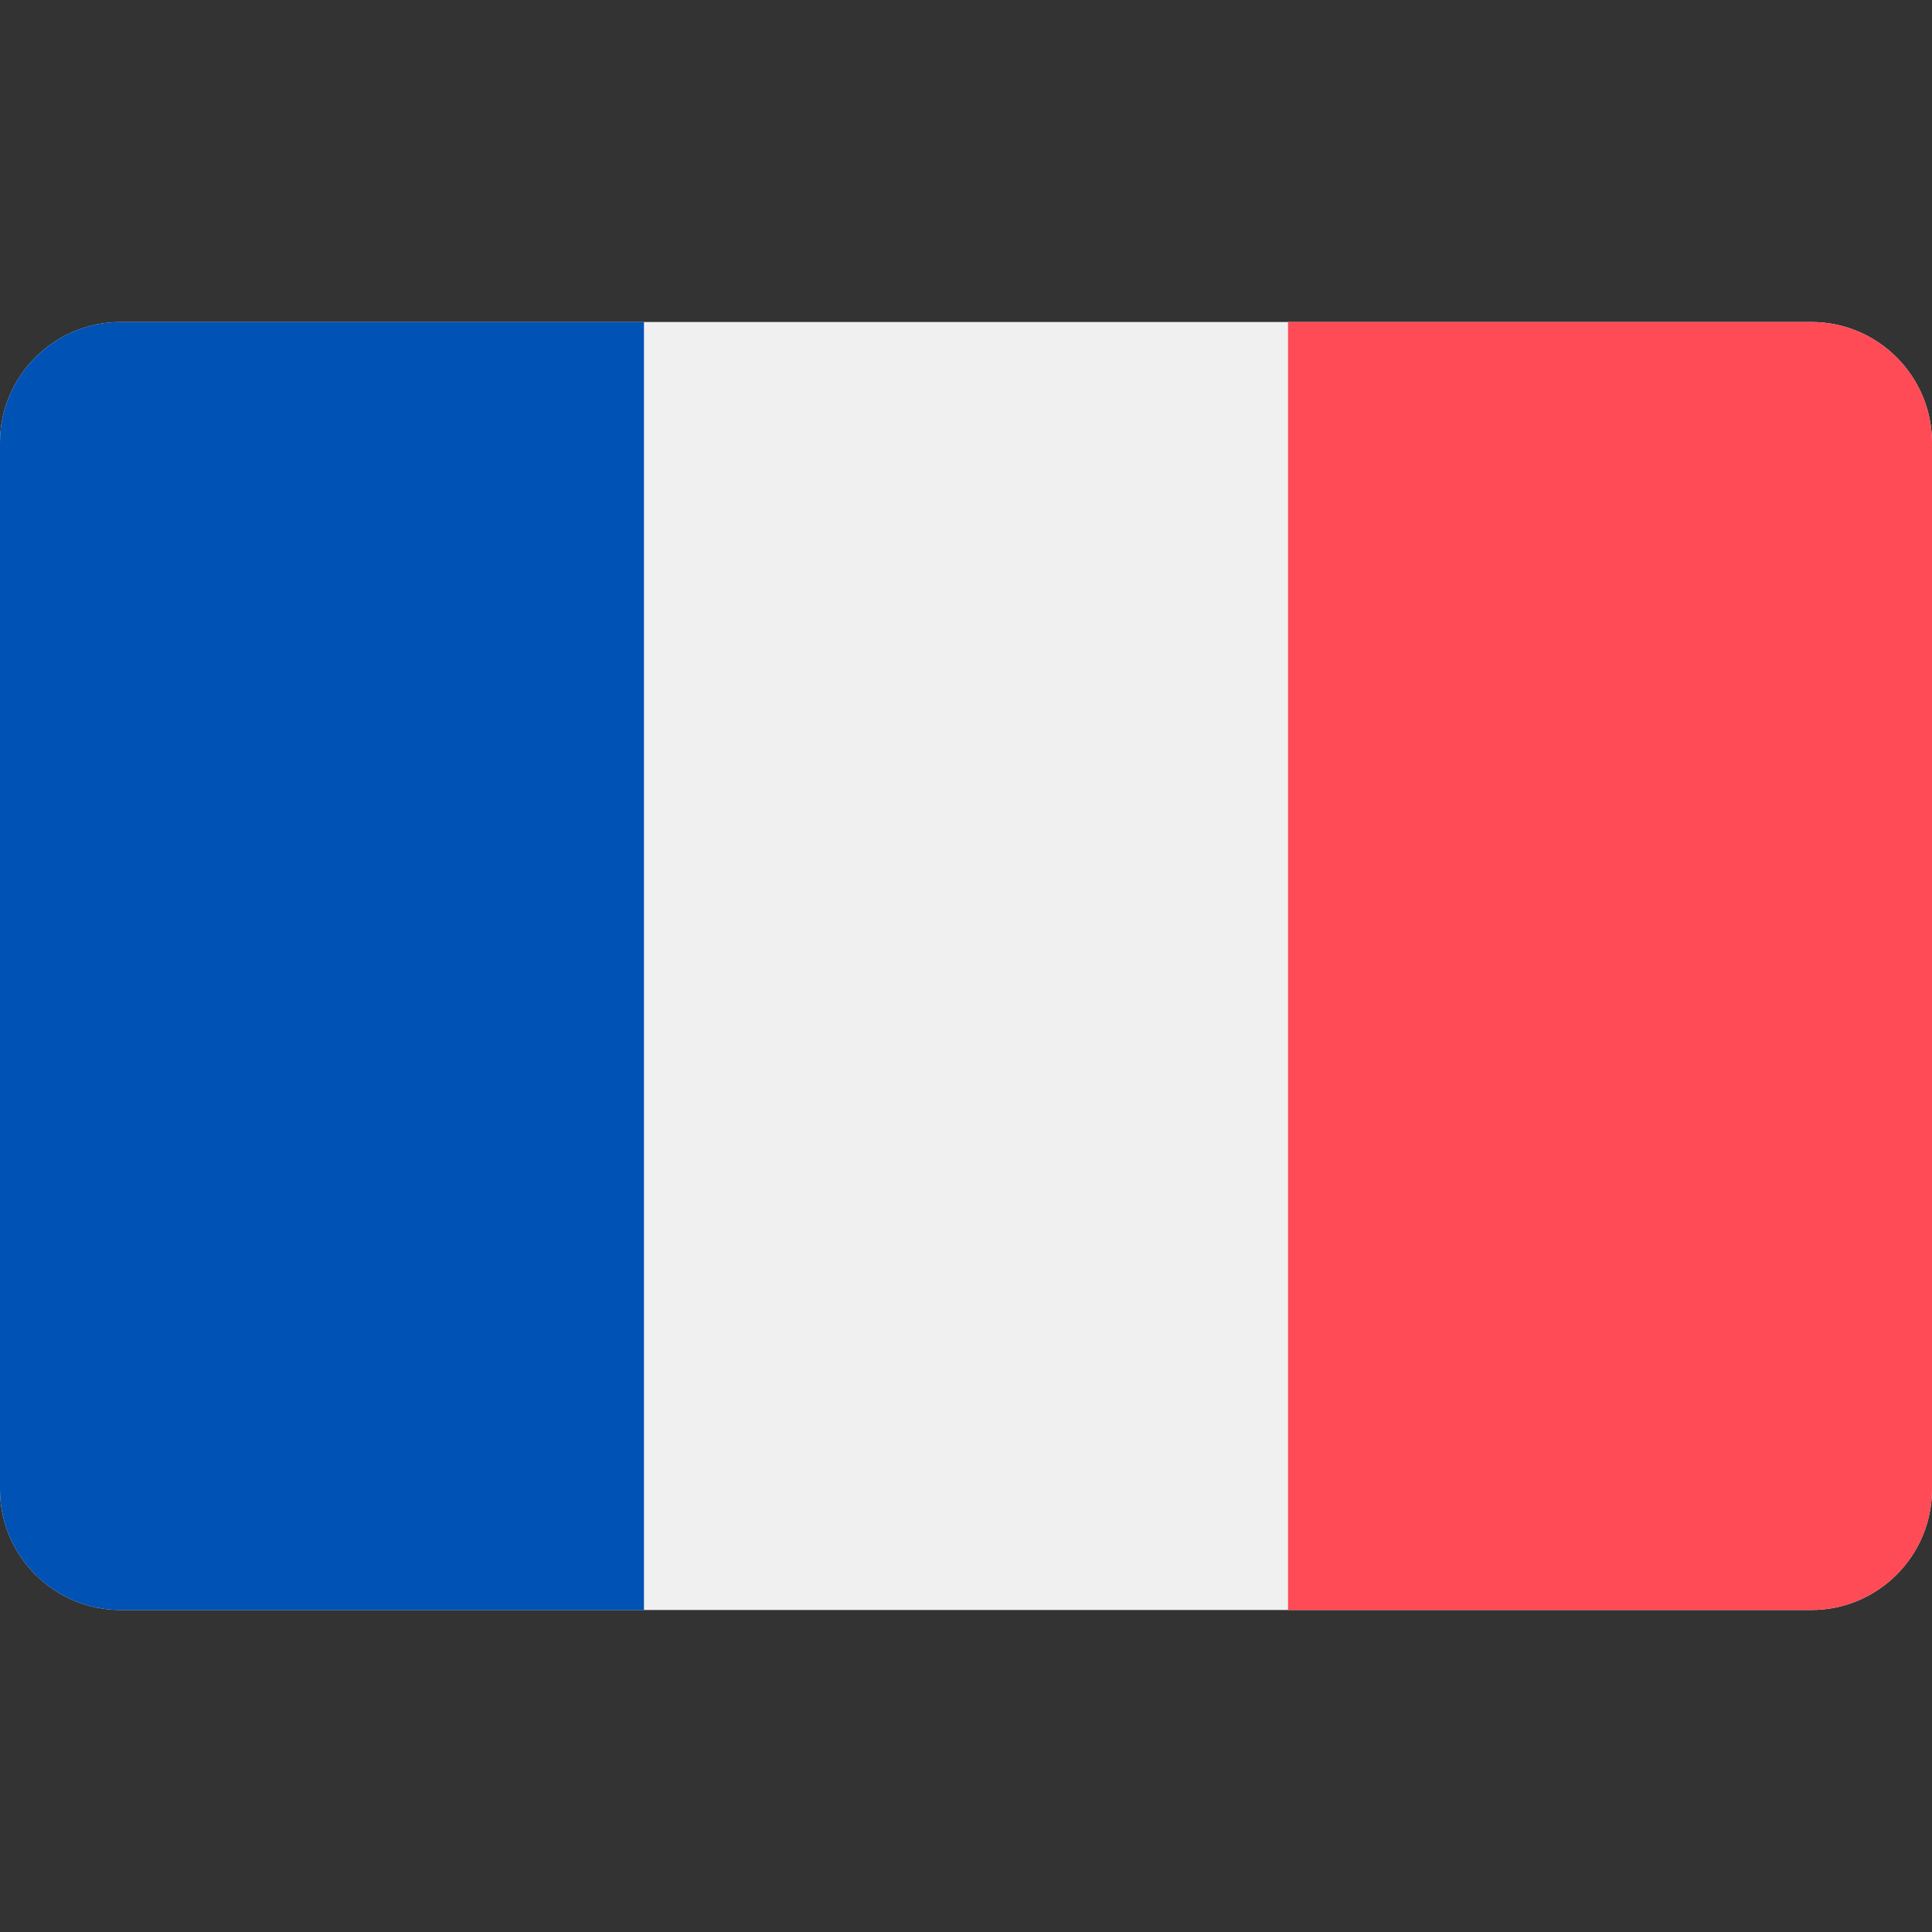 <svg width="32" height="32" viewBox="0 0 32 32" fill="none" xmlns="http://www.w3.org/2000/svg">
<rect x="0" y="0" width="32" height="32" fill="#333333" stroke="none"/>
<g clip-path="url(#clip0)">
<path d="M30 5.333H2C0.895 5.333 0 6.229 0 7.333V24.667C0 25.771 0.895 26.667 2 26.667H30C31.105 26.667 32 25.771 32 24.667V7.333C32 6.229 31.105 5.333 30 5.333Z" fill="#F0F0F0"/>
<path d="M10.666 5.333H2C0.895 5.333 0 6.229 0 7.333V24.667C0 25.771 0.895 26.667 2 26.667H10.666V5.333Z" fill="#0052B4"/>
<path d="M30 5.333H21.334V26.667H30C31.105 26.667 32 25.771 32 24.667V7.333C32 6.229 31.105 5.333 30 5.333Z" fill="#FF4B55"/>
</g>
<defs>
<clipPath id="clip0">
<rect width="32" height="32" fill="white"/>
</clipPath>
</defs>
</svg>
